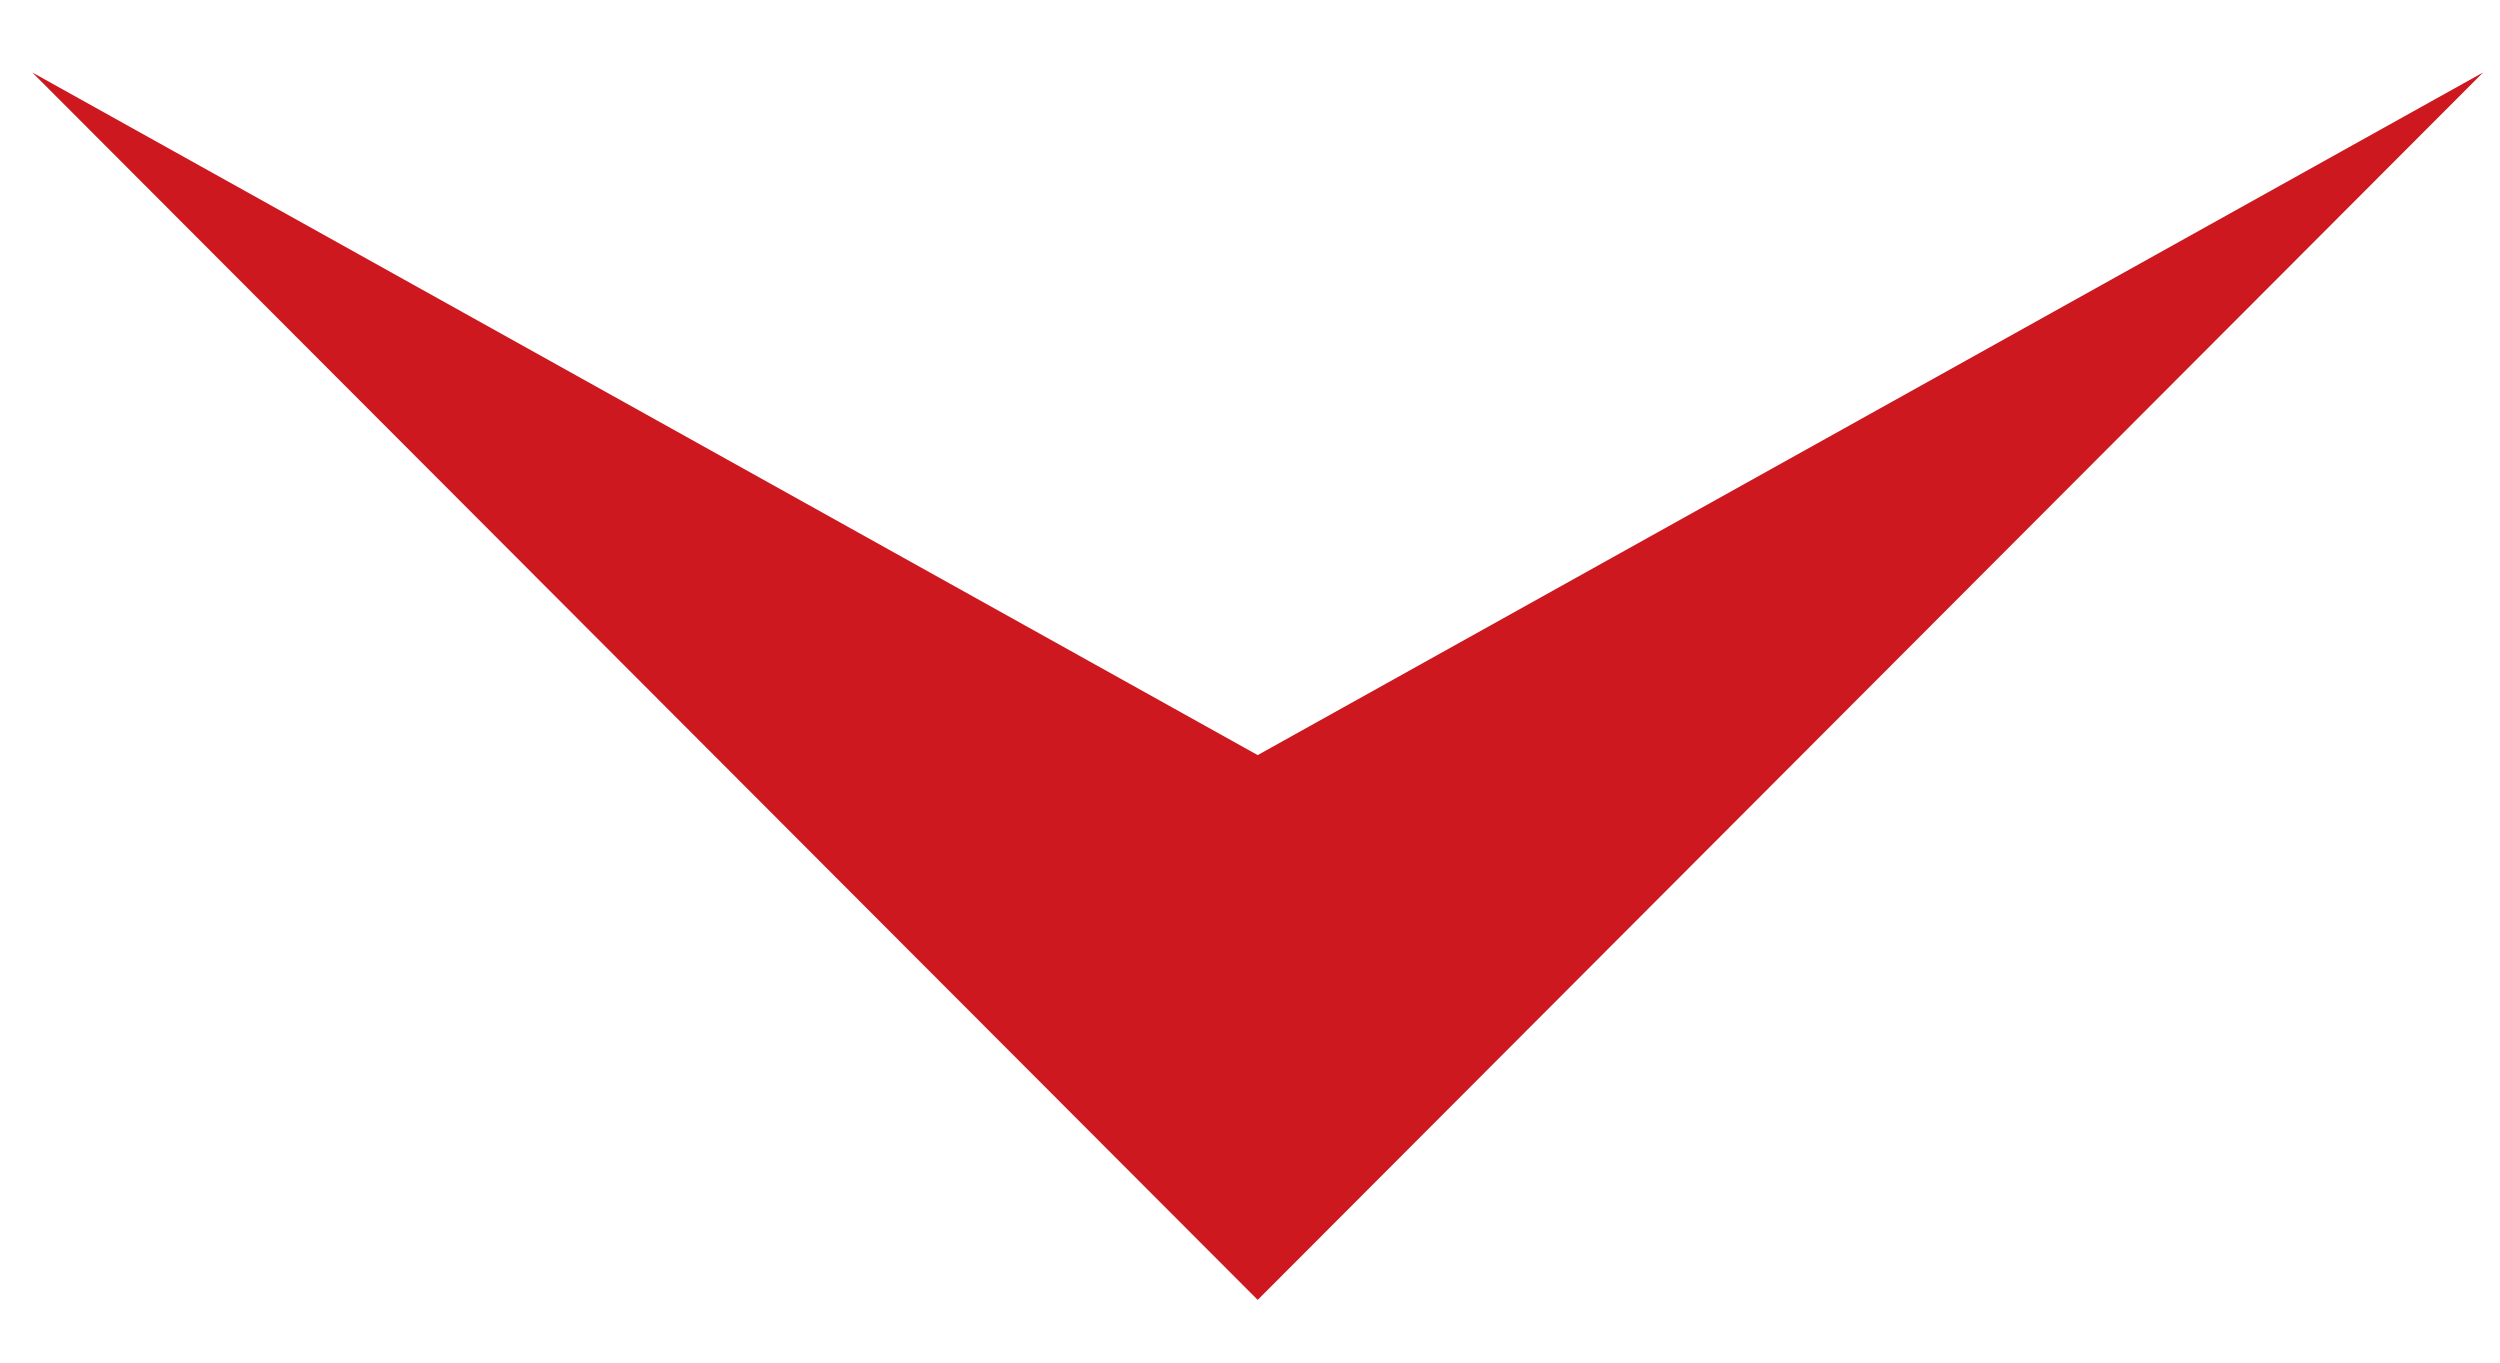 <svg width="421.9" height="230" xmlns="http://www.w3.org/2000/svg"><path fill="none" d="M-1-1h423.9v232H-1z"/><g><path fill="#cc181e" d="M212.248 127.432L419.047 12.23 212.248 219.368 5.45 12.23l206.8 115.202z"/></g></svg>